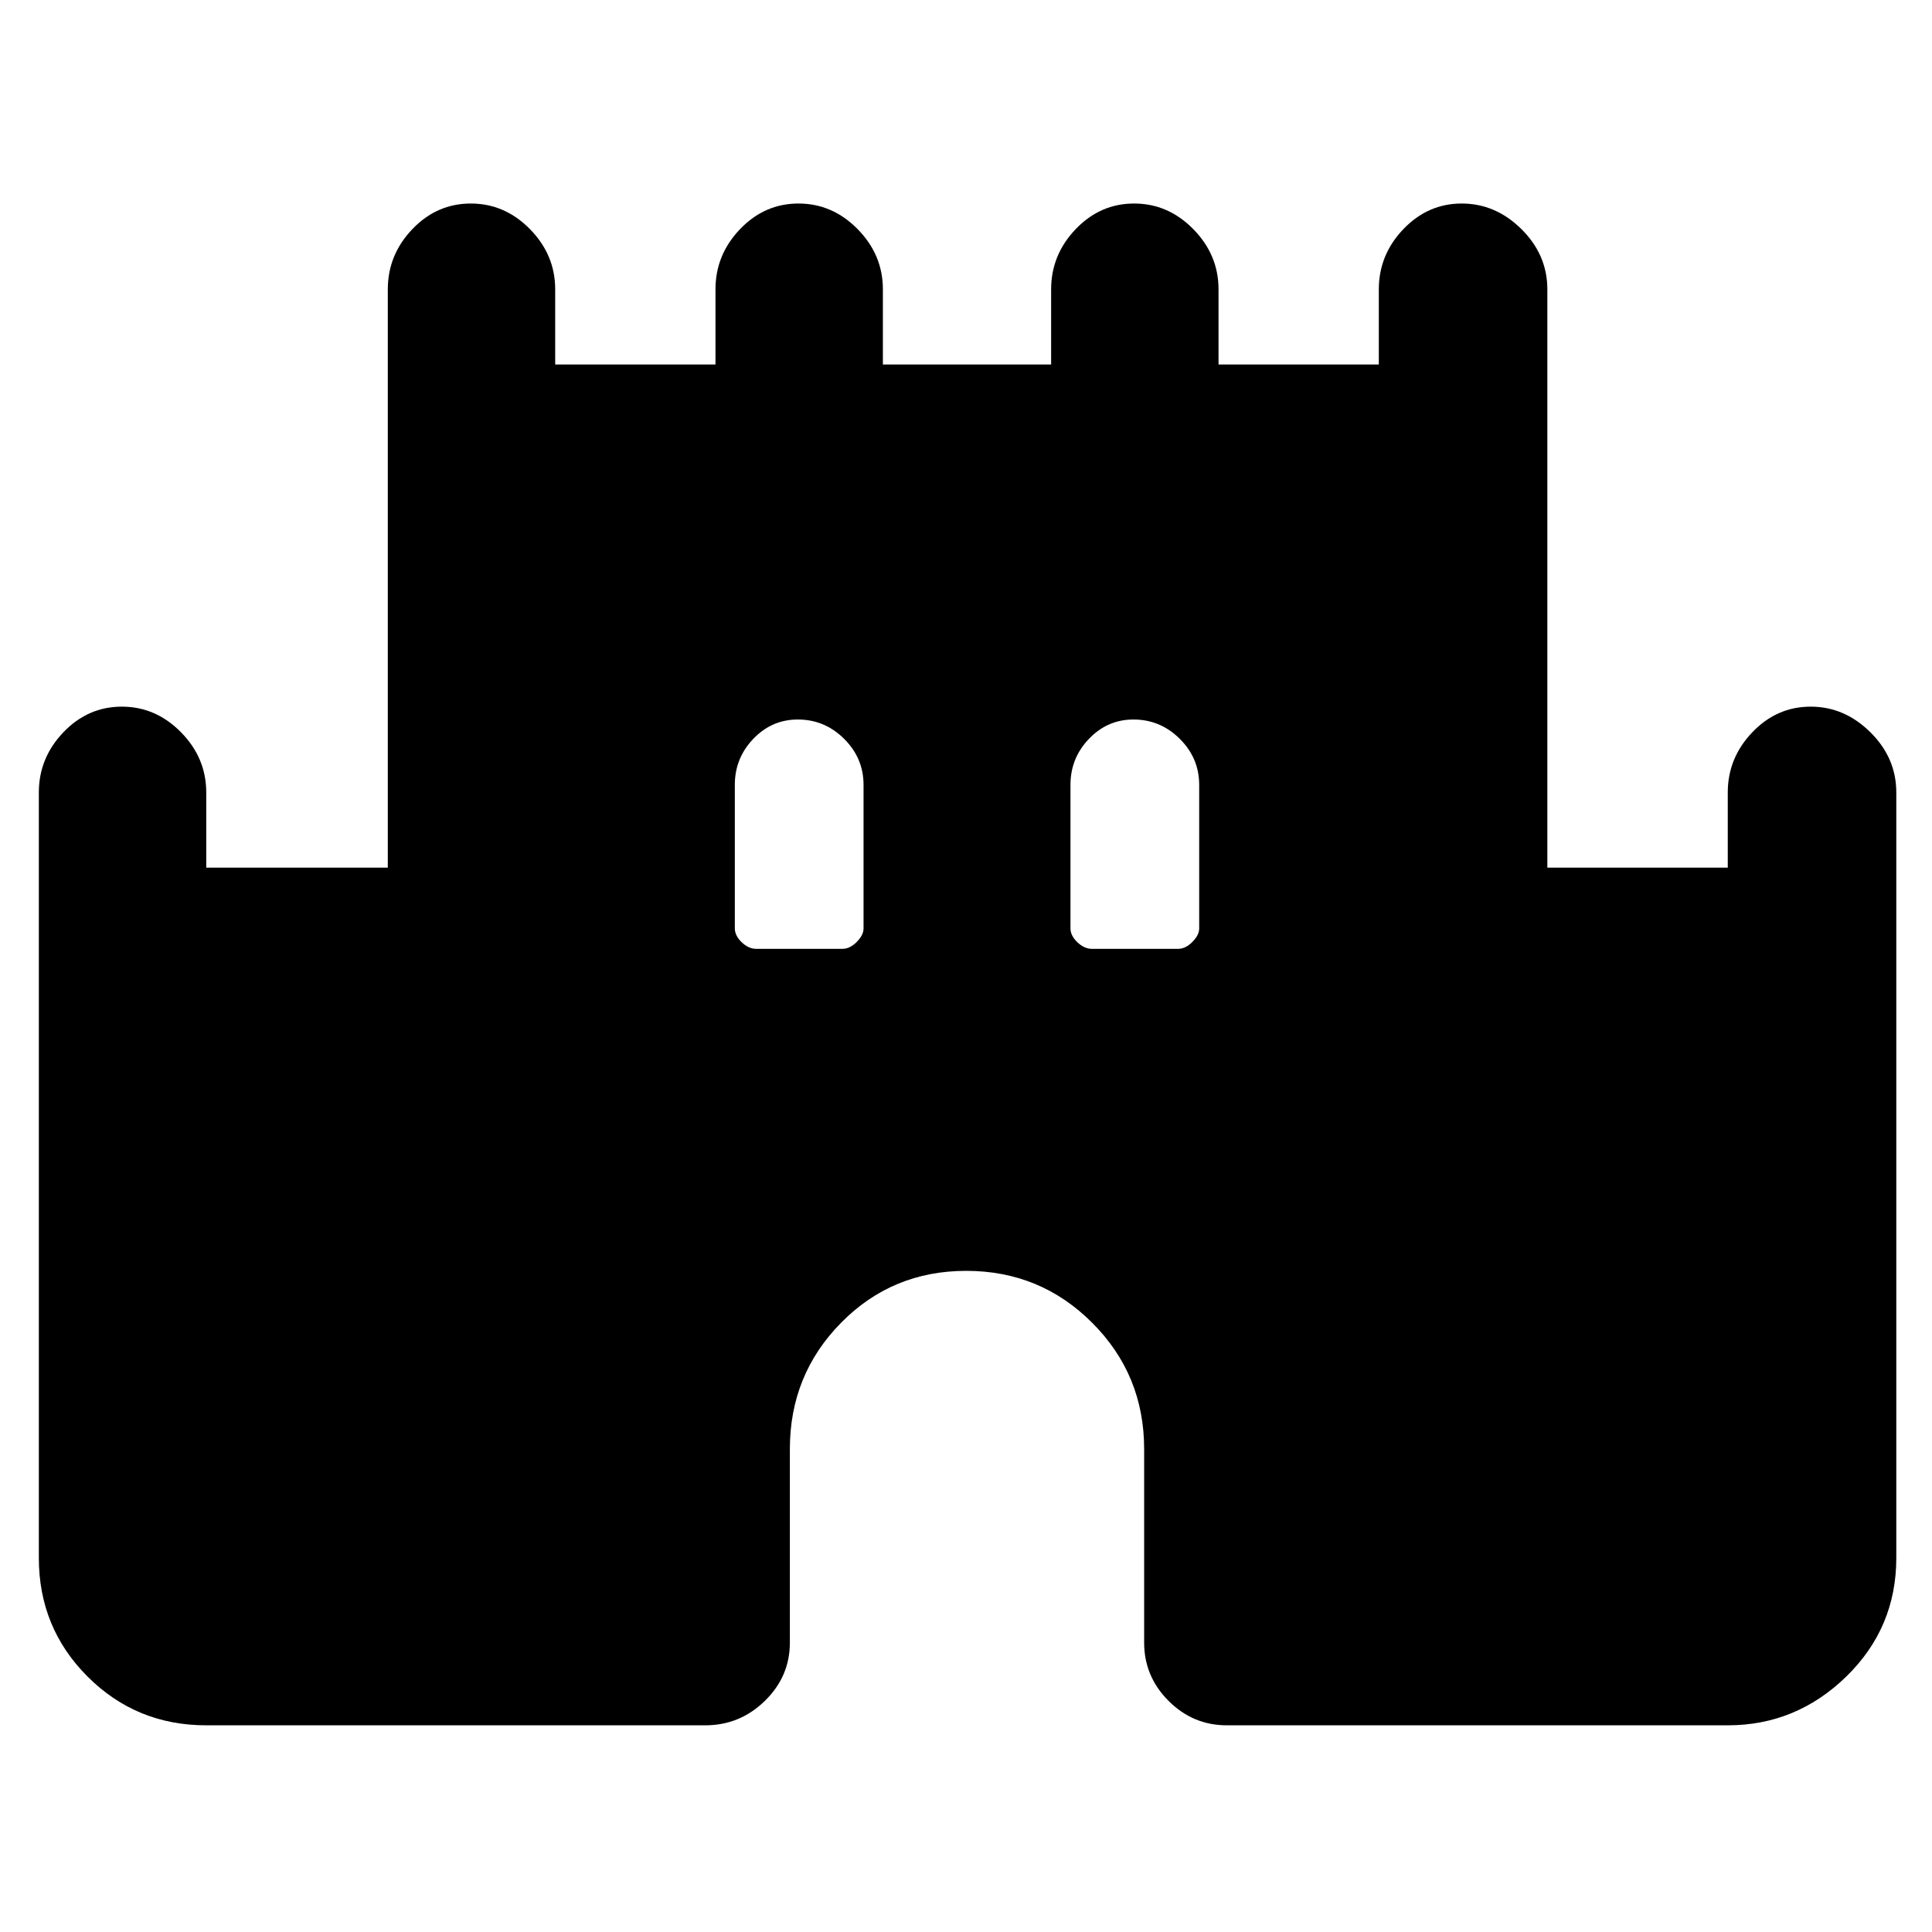 <svg xmlns="http://www.w3.org/2000/svg" height="48" viewBox="0 -960 960 960" width="48"><path d="M19.3-185.87v-380.35q0-17.16 12.19-29.91 12.18-12.74 29.06-12.74t29.4 12.74q12.53 12.75 12.53 29.91v37.35h90.22v-287.35q0-17.16 12.18-29.91 12.18-12.74 29.06-12.74t29.4 12.74q12.53 12.75 12.53 29.91v37.35h79.65v-37.35q0-17.16 12.19-29.91 12.18-12.74 29.06-12.74 16.87 0 29.4 12.74 12.53 12.75 12.53 29.91v37.35h83.6v-37.35q0-17.16 12.19-29.91 12.18-12.74 29.06-12.74t29.4 12.74q12.53 12.75 12.53 29.91v37.35h79.65v-37.35q0-17.16 12.18-29.91 12.19-12.74 29.02-12.74 16.82 0 29.68 12.74 12.86 12.75 12.86 29.91v287.35h89.65v-37.35q0-17.16 12.19-29.91 12.18-12.74 29.01-12.74 16.82 0 29.68 12.74 12.86 12.75 12.86 29.91v380.35q0 34.74-24.88 58.96-24.89 24.21-58.86 24.21H609.61q-16.81 0-28.95-12.13-12.14-12.14-12.14-28.95V-240q0-36.87-25.79-62.69-25.79-25.83-62.61-25.83t-62.23 25.83q-25.41 25.82-25.41 62.69v96.22q0 16.81-12.43 28.95-12.42 12.13-29.66 12.13H102.48q-34.74 0-58.96-24.21-24.22-24.22-24.22-58.96Zm356.53-302.65h42.7q3.78 0 7.17-3.43 3.39-3.42 3.39-6.71V-570q0-13.28-9.65-22.88t-23.01-9.6q-12.92 0-22.11 9.6T365.13-570v71.3q0 3.61 3.42 6.9 3.43 3.28 7.28 3.28Zm166.78 0h42.7q3.78 0 7.17-3.43 3.39-3.42 3.39-6.71V-570q0-13.28-9.65-22.88t-23-9.6q-12.93 0-22.12 9.6-9.19 9.6-9.19 22.88v71.3q0 3.61 3.43 6.9 3.42 3.28 7.27 3.28Z"/></svg>